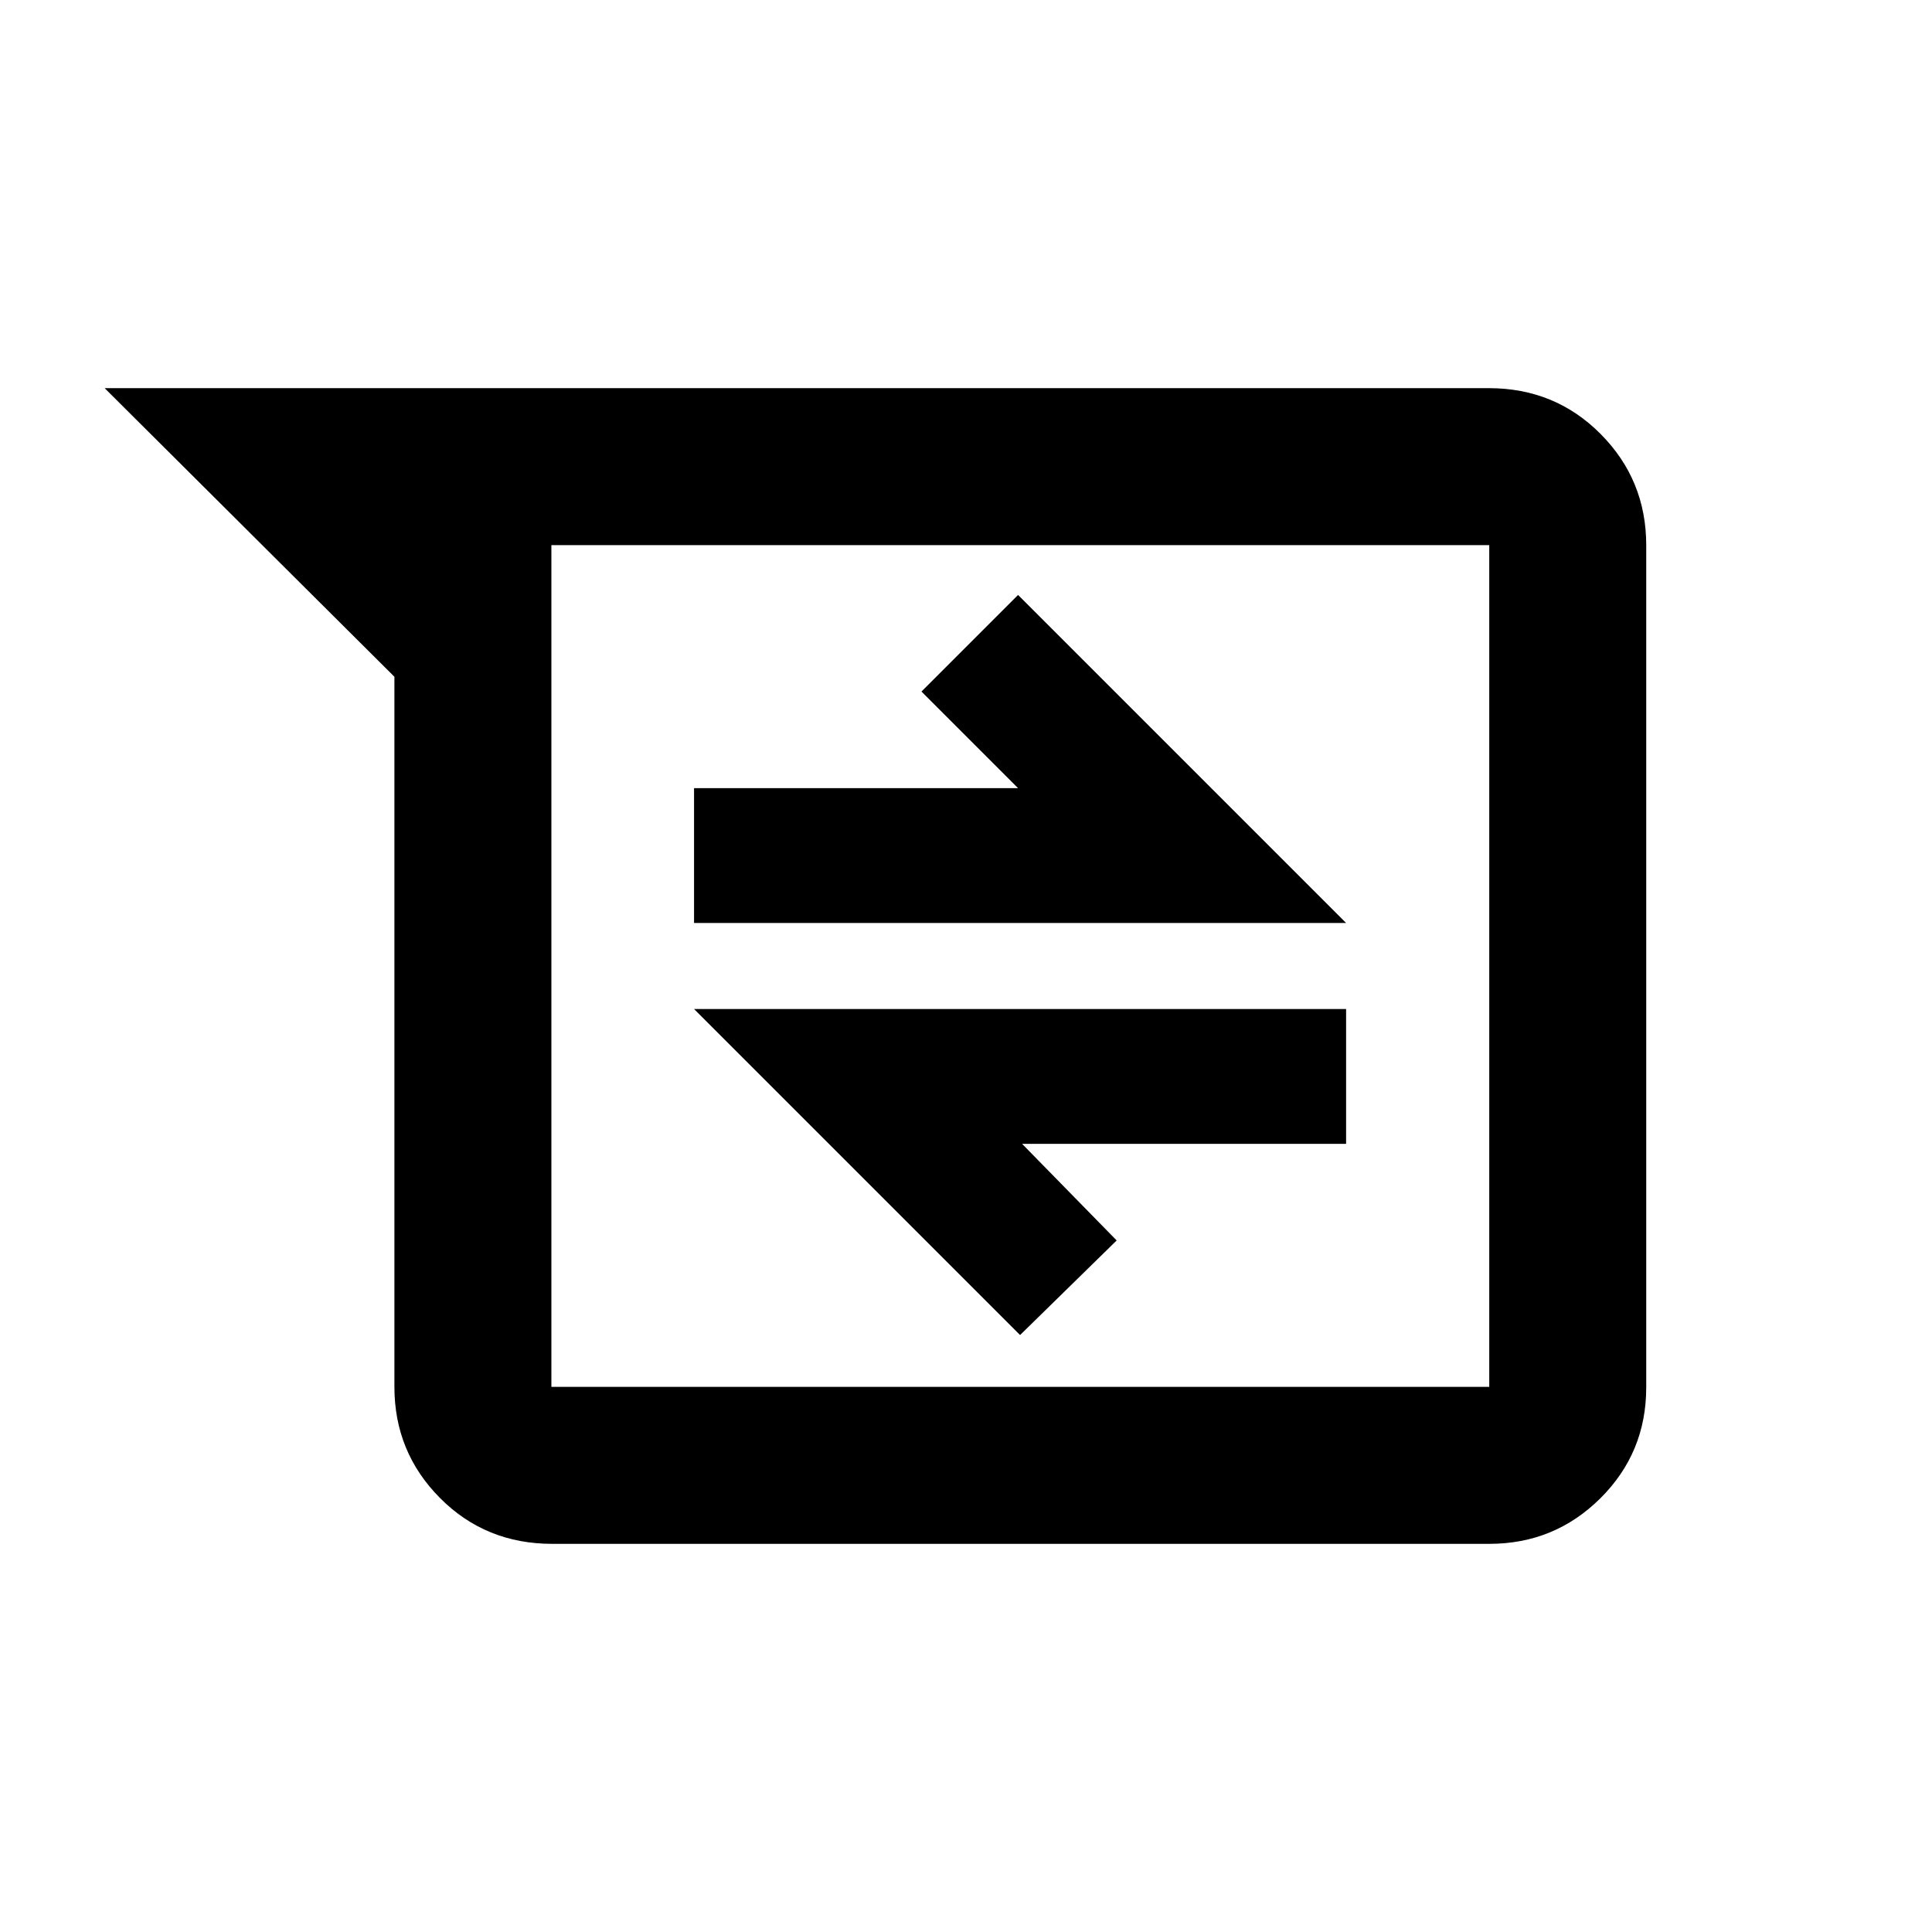 <svg xmlns="http://www.w3.org/2000/svg" height="20" viewBox="0 -960 960 960" width="20"><path d="M274.41-192.87q-33.15 0-55.79-22.79t-22.64-55.21v-352.85L52-767.13h687.79q32.93 0 55.57 22.8T818-689.09v418.5q0 32.44-22.79 55.08T740-192.87H274.41Zm-.43-496.26v418.26H740v-418.26H273.98Zm232.89 392.5 48-47-47-48h161v-67h-324l162 162Zm-162-204.74h324l-163-163-48 48 48 48h-161v67Zm-70.89-187.76v418.26-418.26Z"/></svg>